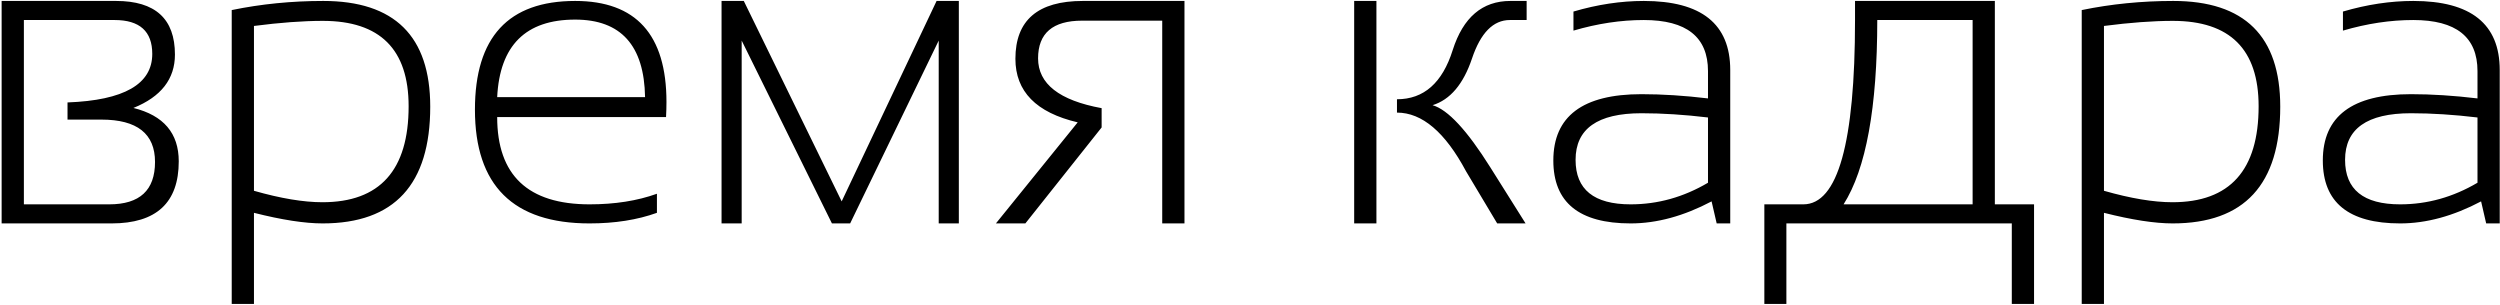 <svg width="1354" height="165" viewBox="0 0 1354 165" fill="none" xmlns="http://www.w3.org/2000/svg">
<path d="M59.174 110.673C75.698 110.673 83.96 103.023 83.96 87.724C83.96 72.424 74.283 64.774 54.929 64.774H36.569V55.48C67.168 54.333 82.468 45.574 82.468 29.203C82.468 16.963 75.659 10.844 62.043 10.844H12.932V110.673H59.174ZM0.883 121V0.517H62.846C84.112 0.517 94.746 10.194 94.746 29.547C94.746 42.781 87.249 52.42 72.255 58.463C88.626 62.518 96.811 72.156 96.811 87.379C96.811 109.793 84.686 121 60.437 121H0.883ZM137.546 103.329C152.004 107.46 164.358 109.525 174.609 109.525C205.743 109.525 221.311 92.199 221.311 57.545C221.311 26.717 205.82 11.303 174.838 11.303C164.129 11.303 151.698 12.221 137.546 14.057V103.329ZM125.498 5.451C141.486 2.161 158.009 0.517 175.068 0.517C213.699 0.517 233.015 19.603 233.015 57.775C233.015 99.925 213.584 121 174.724 121C165.085 121 152.692 119.088 137.546 115.263V164.604H125.498V5.451ZM311.501 0.517C344.471 0.517 360.957 18.761 360.957 55.251C360.957 57.851 360.88 60.567 360.727 63.398H269.274C269.274 94.914 285.951 110.673 319.304 110.673C332.997 110.673 345.16 108.76 355.793 104.936V115.263C345.16 119.088 332.997 121 319.304 121C277.919 121 257.226 100.46 257.226 59.381C257.226 20.138 275.318 0.517 311.501 0.517ZM269.274 52.611H349.367C348.908 24.613 336.286 10.614 311.501 10.614C284.727 10.614 270.651 24.613 269.274 52.611ZM390.791 121V0.517H402.839L455.852 109.066L507.258 0.517H519.306V121H508.405V21.974L460.441 121H450.573L401.691 21.974V121H390.791ZM629.462 121V11.188H586.088C570.177 11.188 562.221 17.996 562.221 31.613C562.221 45.382 573.696 54.371 596.645 58.578V69.02L555.336 121H539.387L583.679 66.266C561.188 60.988 549.943 49.513 549.943 31.842C549.943 10.959 562.106 0.517 586.433 0.517H641.511V121H629.462ZM745.471 0.517V121H733.422V0.517H745.471ZM810.876 121L794.008 92.772C782.687 71.583 770.218 60.988 756.601 60.988V53.759C771.136 53.759 781.195 44.885 786.779 27.138C792.44 9.39 802.844 0.517 817.99 0.517H826.826V10.844H817.761C808.734 10.844 801.888 17.805 797.221 31.727C792.555 45.574 785.441 53.988 775.878 56.972C784.14 59.343 794.582 70.588 807.204 90.707L826.252 121H810.876ZM841.284 86.92C841.284 62.977 857.195 51.005 889.018 51.005C900.263 51.005 912.273 51.77 925.048 53.3V38.498C925.048 20.062 913.459 10.844 890.28 10.844C877.888 10.844 865.189 12.756 852.185 16.581V6.254C865.189 2.429 877.888 0.517 890.28 0.517C921.491 0.517 937.097 12.986 937.097 37.924V121H929.753L926.999 109.066C911.929 117.022 897.318 121 883.166 121C855.244 121 841.284 109.64 841.284 86.92ZM889.018 61.332C865.227 61.332 853.332 69.747 853.332 86.576C853.332 102.641 863.277 110.673 883.166 110.673C897.854 110.673 911.814 106.771 925.048 98.969V63.627C912.273 62.097 900.263 61.332 889.018 61.332ZM998.486 110.673H1068.37V10.844H1016.73C1016.73 58.196 1010.65 91.472 998.486 110.673ZM955.571 164.604V110.673H976.684C995.349 110.673 1004.68 77.397 1004.68 10.844V0.517H1080.41V110.673H1101.64V164.604H1089.59V121H967.504V164.604H955.571ZM1139.51 103.329C1153.97 107.46 1166.32 109.525 1176.57 109.525C1207.71 109.525 1223.27 92.199 1223.27 57.545C1223.27 26.717 1207.78 11.303 1176.8 11.303C1166.09 11.303 1153.66 12.221 1139.51 14.057V103.329ZM1127.46 5.451C1143.45 2.161 1159.97 0.517 1177.03 0.517C1215.66 0.517 1234.98 19.603 1234.98 57.775C1234.98 99.925 1215.55 121 1176.69 121C1167.05 121 1154.66 119.088 1139.51 115.263V164.604H1127.46V5.451ZM1258.04 86.92C1258.04 62.977 1273.95 51.005 1305.78 51.005C1317.02 51.005 1329.03 51.77 1341.81 53.3V38.498C1341.81 20.062 1330.22 10.844 1307.04 10.844C1294.65 10.844 1281.95 12.756 1268.94 16.581V6.254C1281.95 2.429 1294.65 0.517 1307.04 0.517C1338.25 0.517 1353.85 12.986 1353.85 37.924V121H1346.51L1343.76 109.066C1328.69 117.022 1314.08 121 1299.92 121C1272 121 1258.04 109.64 1258.04 86.92ZM1305.78 61.332C1281.99 61.332 1270.09 69.747 1270.09 86.576C1270.09 102.641 1280.03 110.673 1299.92 110.673C1314.61 110.673 1328.57 106.771 1341.81 98.969V63.627C1329.03 62.097 1317.02 61.332 1305.78 61.332Z" fill="black"/>
</svg>
